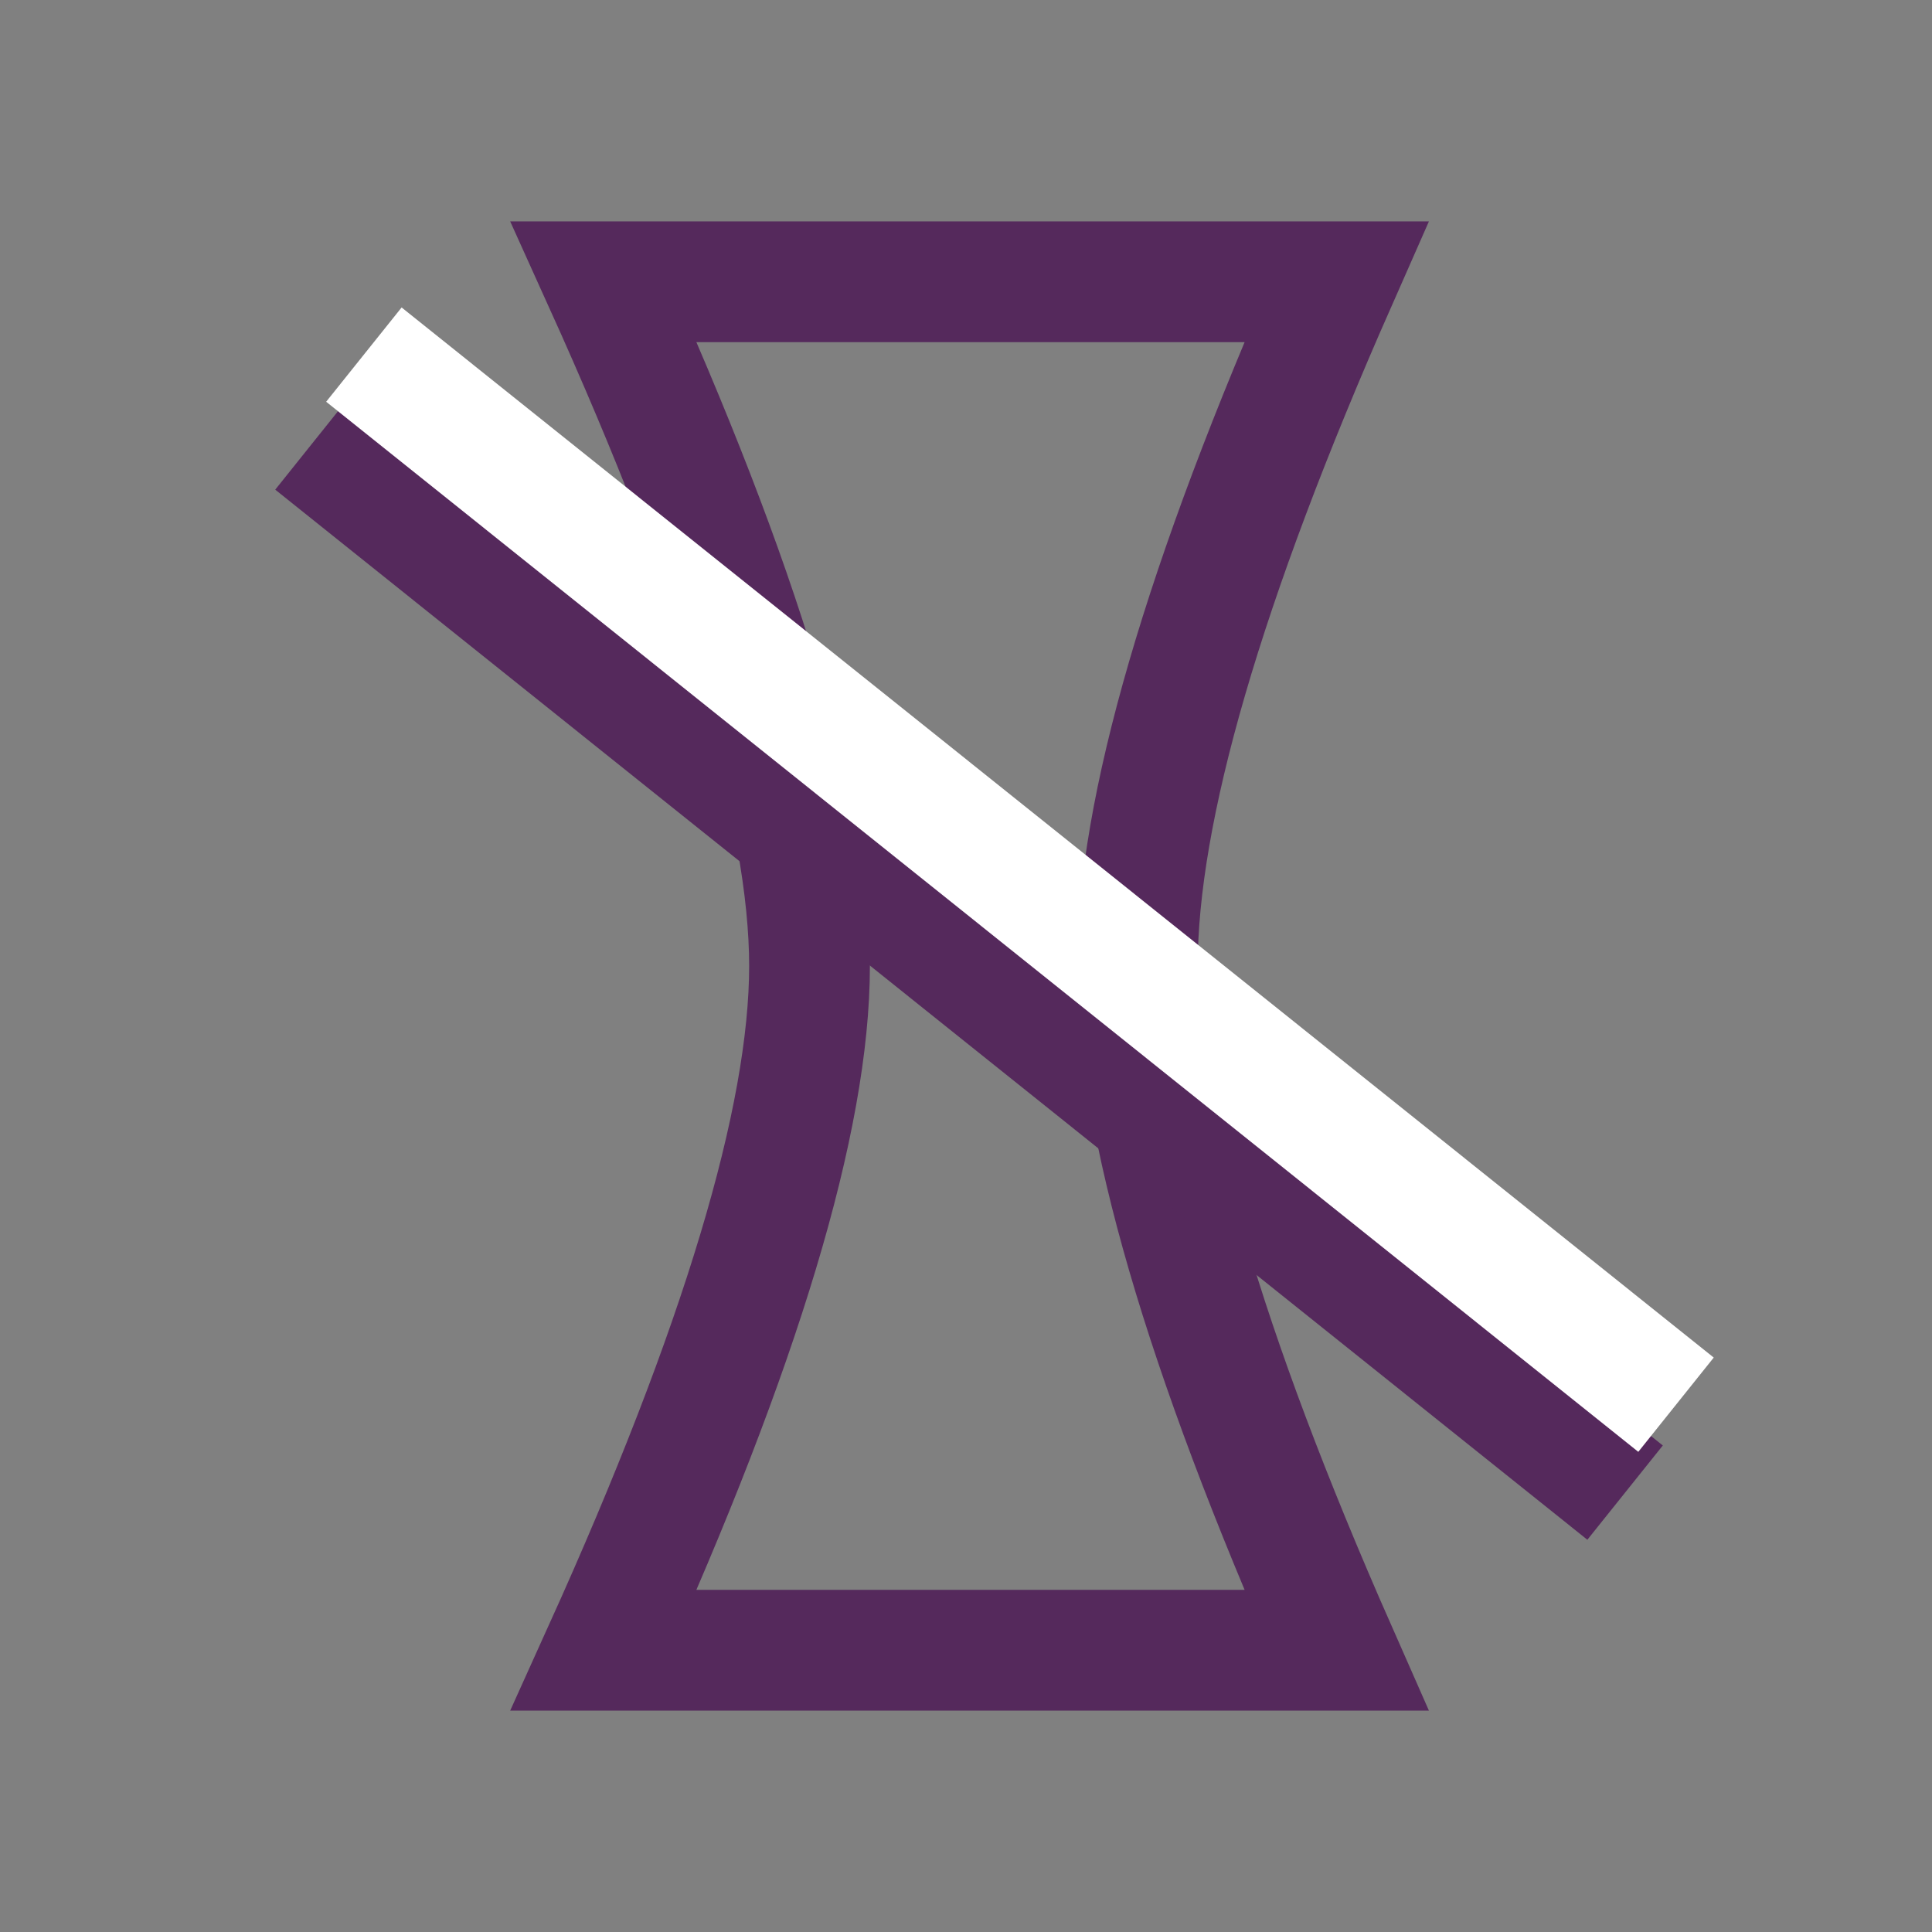 <?xml version="1.0" encoding="UTF-8"?>
<svg width="240px" height="240px" viewBox="0 0 240 240" version="1.1" xmlns="http://www.w3.org/2000/svg" xmlns:xlink="http://www.w3.org/1999/xlink">
    <rect x="0" y="0" width="240" height="240" fill="#808080" stroke="none"/>
    <!-- Generator: Sketch 53.2 (72643) - https://sketchapp.com -->
    <title>icon-flex-shrink</title>
    <desc>Created with Sketch.</desc>
    <g id="icon-flex-shrink" stroke="none" stroke-width="1" fill="none" fill-rule="evenodd">
        <path d="M75,35 C92.041,72.678 100.562,101.011 100.562,120 C100.562,138.989 92.041,167.322 75,205 L166,205 C149.523,167.646 141.285,139.313 141.285,120 C141.285,100.687 149.523,72.354 166,35 L75,35 Z" id="Path-6" stroke="#55295C" stroke-width="15"></path>
        <path d="M43.642,49.426 L197.142,190.926" id="Path-5" stroke="#55295C" stroke-width="15" transform="translate(120.642, 120.426) rotate(-4) translate(-120.642, -120.426) "></path>
        <path d="M49.969,38.506 L203.469,180.006" id="Path-5" stroke="#FFFFFF" stroke-width="15" transform="translate(126.969, 109.506) rotate(-4) translate(-126.969, -109.506) "></path>
    </g>
</svg>